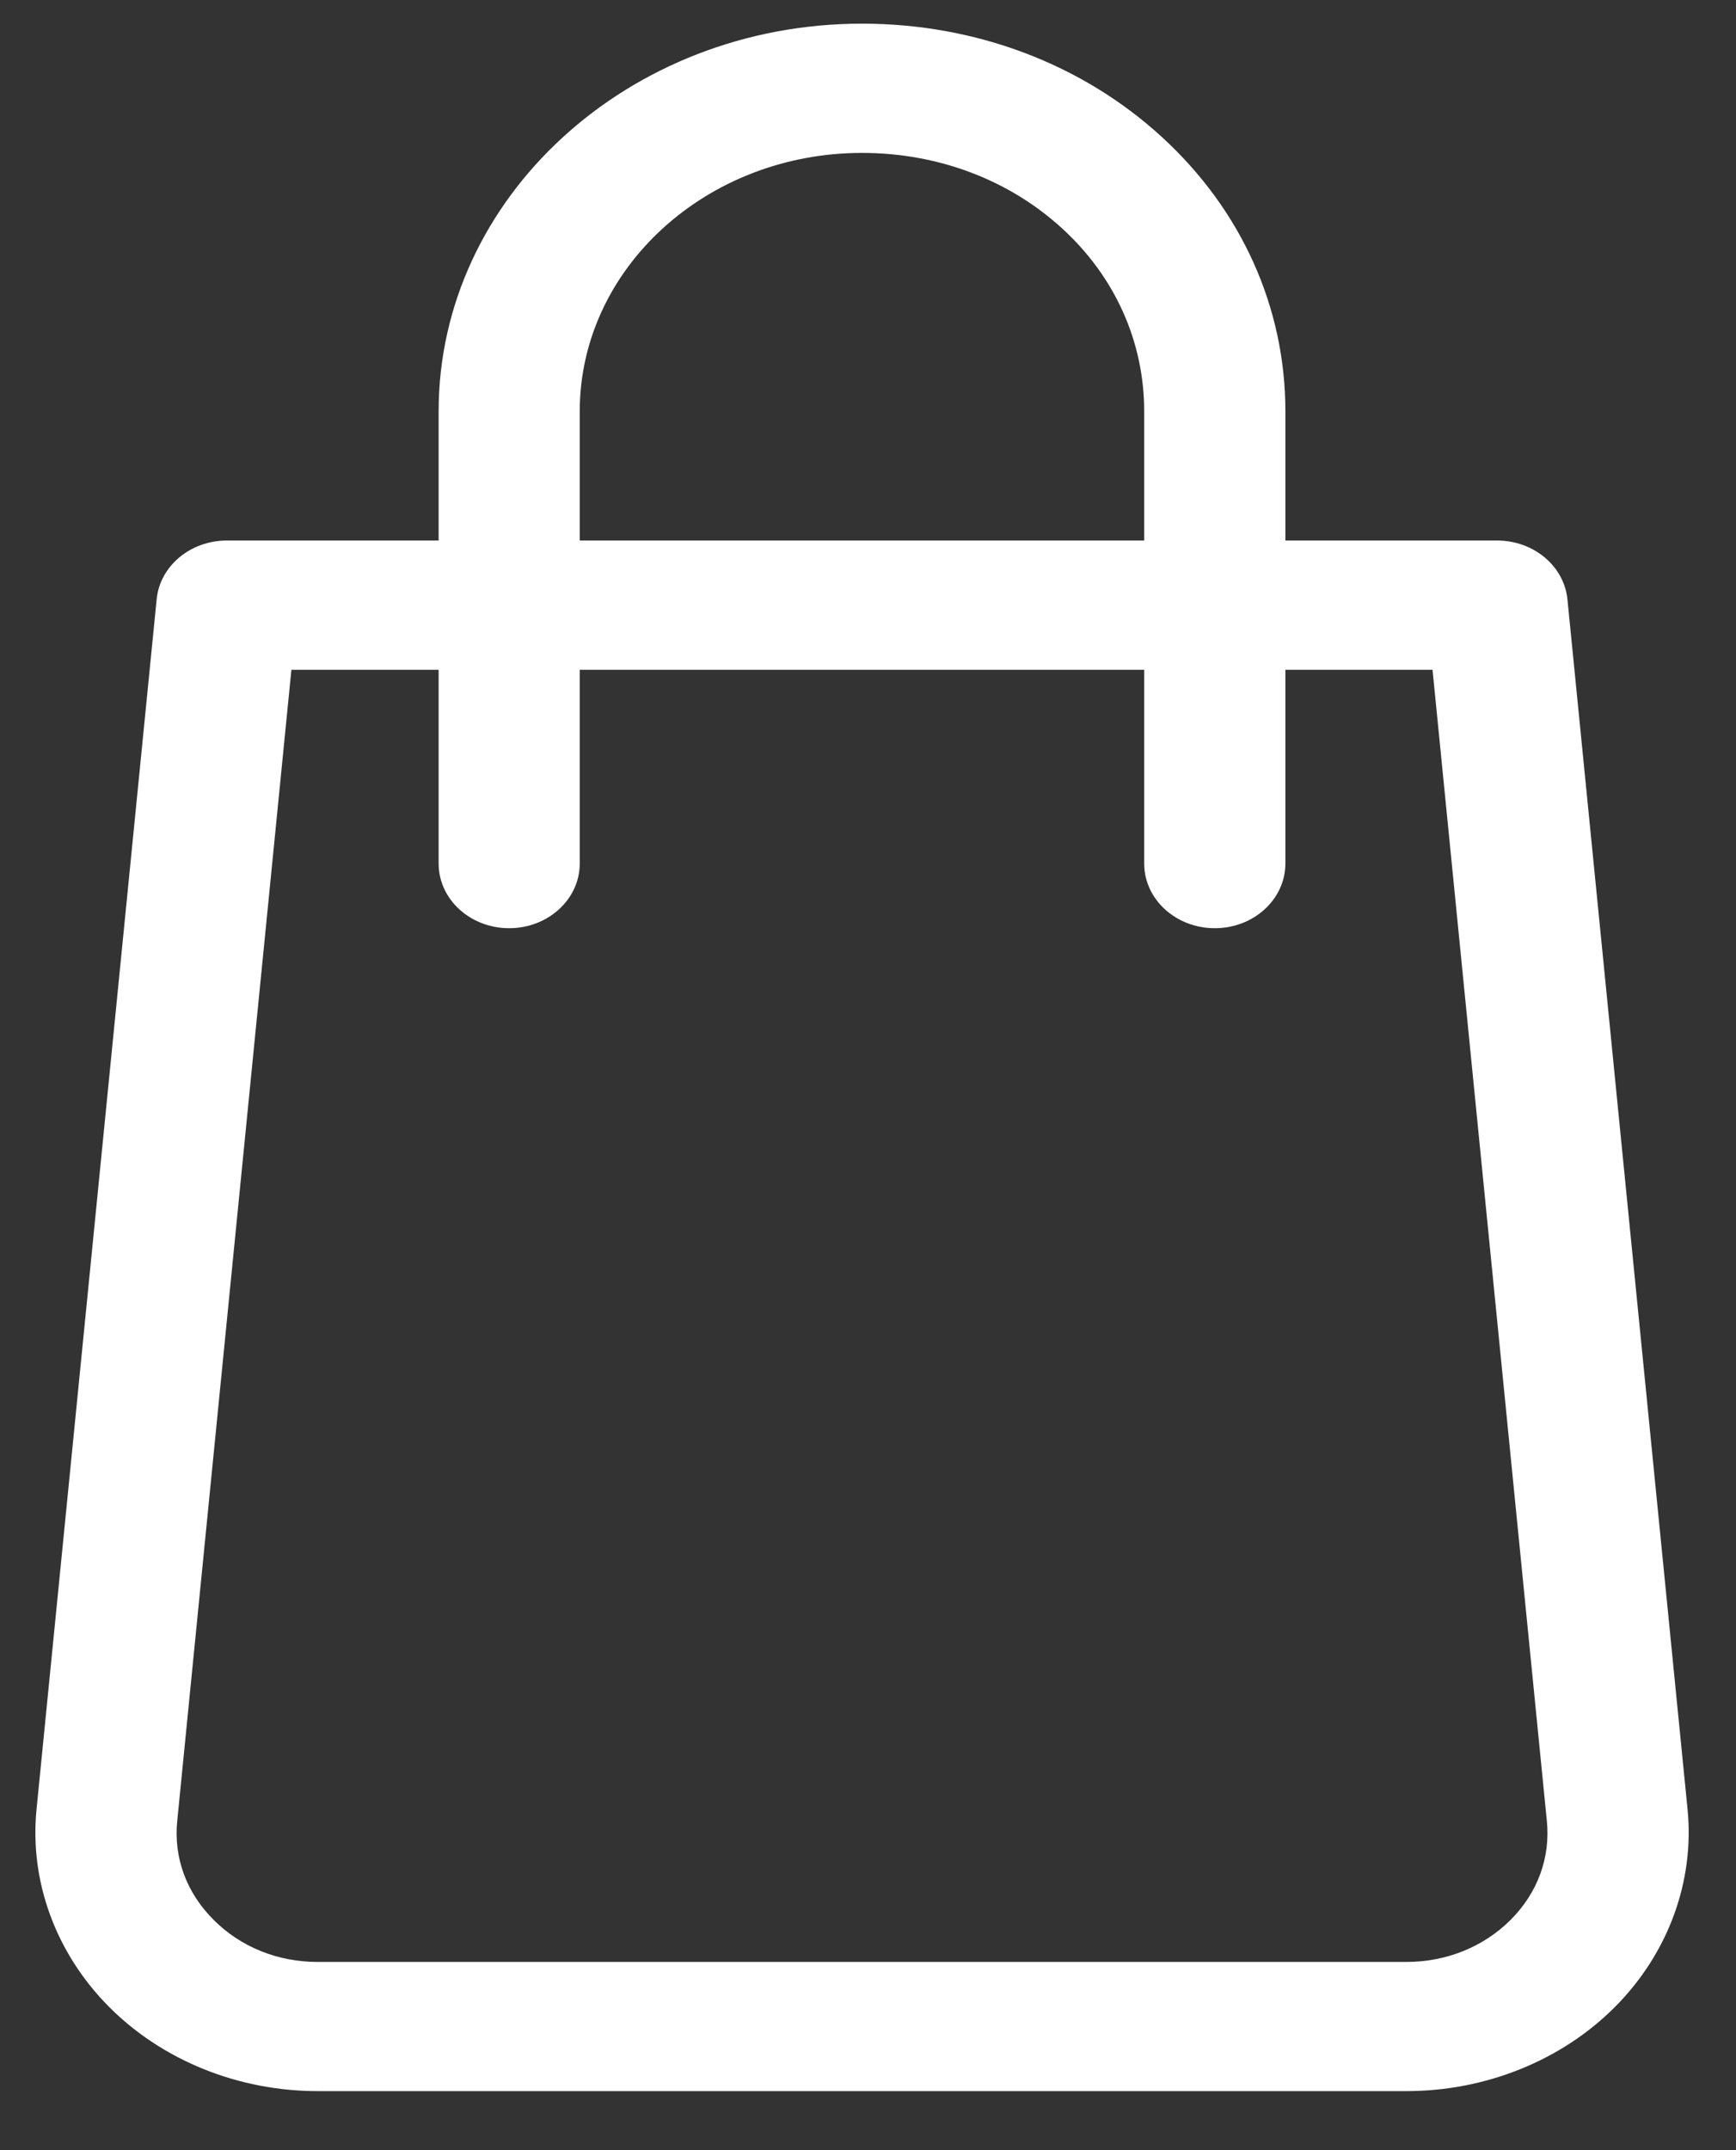 <svg width="21" height="26" viewBox="0 0 21 26" fill="none" xmlns="http://www.w3.org/2000/svg">
<rect x="0" y="0" width="21" height="26" fill="#333333" stroke="none"/>
<path d="M20.414 21.878L18.961 7.247C18.92 6.844 18.552 6.536 18.109 6.536H15.549V4.974C15.549 3.717 15.018 2.538 14.053 1.655C13.089 0.772 11.8 0.286 10.427 0.286C7.603 0.286 5.306 2.389 5.306 4.974V6.536H2.745C2.303 6.536 1.934 6.844 1.895 7.247L0.442 21.878C0.355 22.75 0.676 23.622 1.321 24.269C1.966 24.916 2.885 25.286 3.842 25.286H17.013C17.971 25.286 18.89 24.916 19.535 24.269C20.18 23.622 20.5 22.75 20.414 21.878ZM7.013 4.974C7.013 3.25 8.544 1.849 10.427 1.849C11.344 1.849 12.203 2.172 12.846 2.76C13.49 3.347 13.841 4.135 13.841 4.974V6.536H7.013V4.974ZM18.273 23.216C17.945 23.542 17.498 23.724 17.012 23.724H3.842C3.358 23.724 2.909 23.542 2.583 23.214C2.255 22.886 2.099 22.463 2.144 22.019L3.525 8.099H5.306V10.442C5.306 10.874 5.688 11.224 6.159 11.224C6.63 11.224 7.013 10.874 7.013 10.442V8.099H13.841V10.442C13.841 10.874 14.224 11.224 14.695 11.224C15.166 11.224 15.549 10.874 15.549 10.442V8.099H17.329L18.712 22.02C18.756 22.463 18.601 22.888 18.273 23.216Z" fill="white"/>
</svg>

